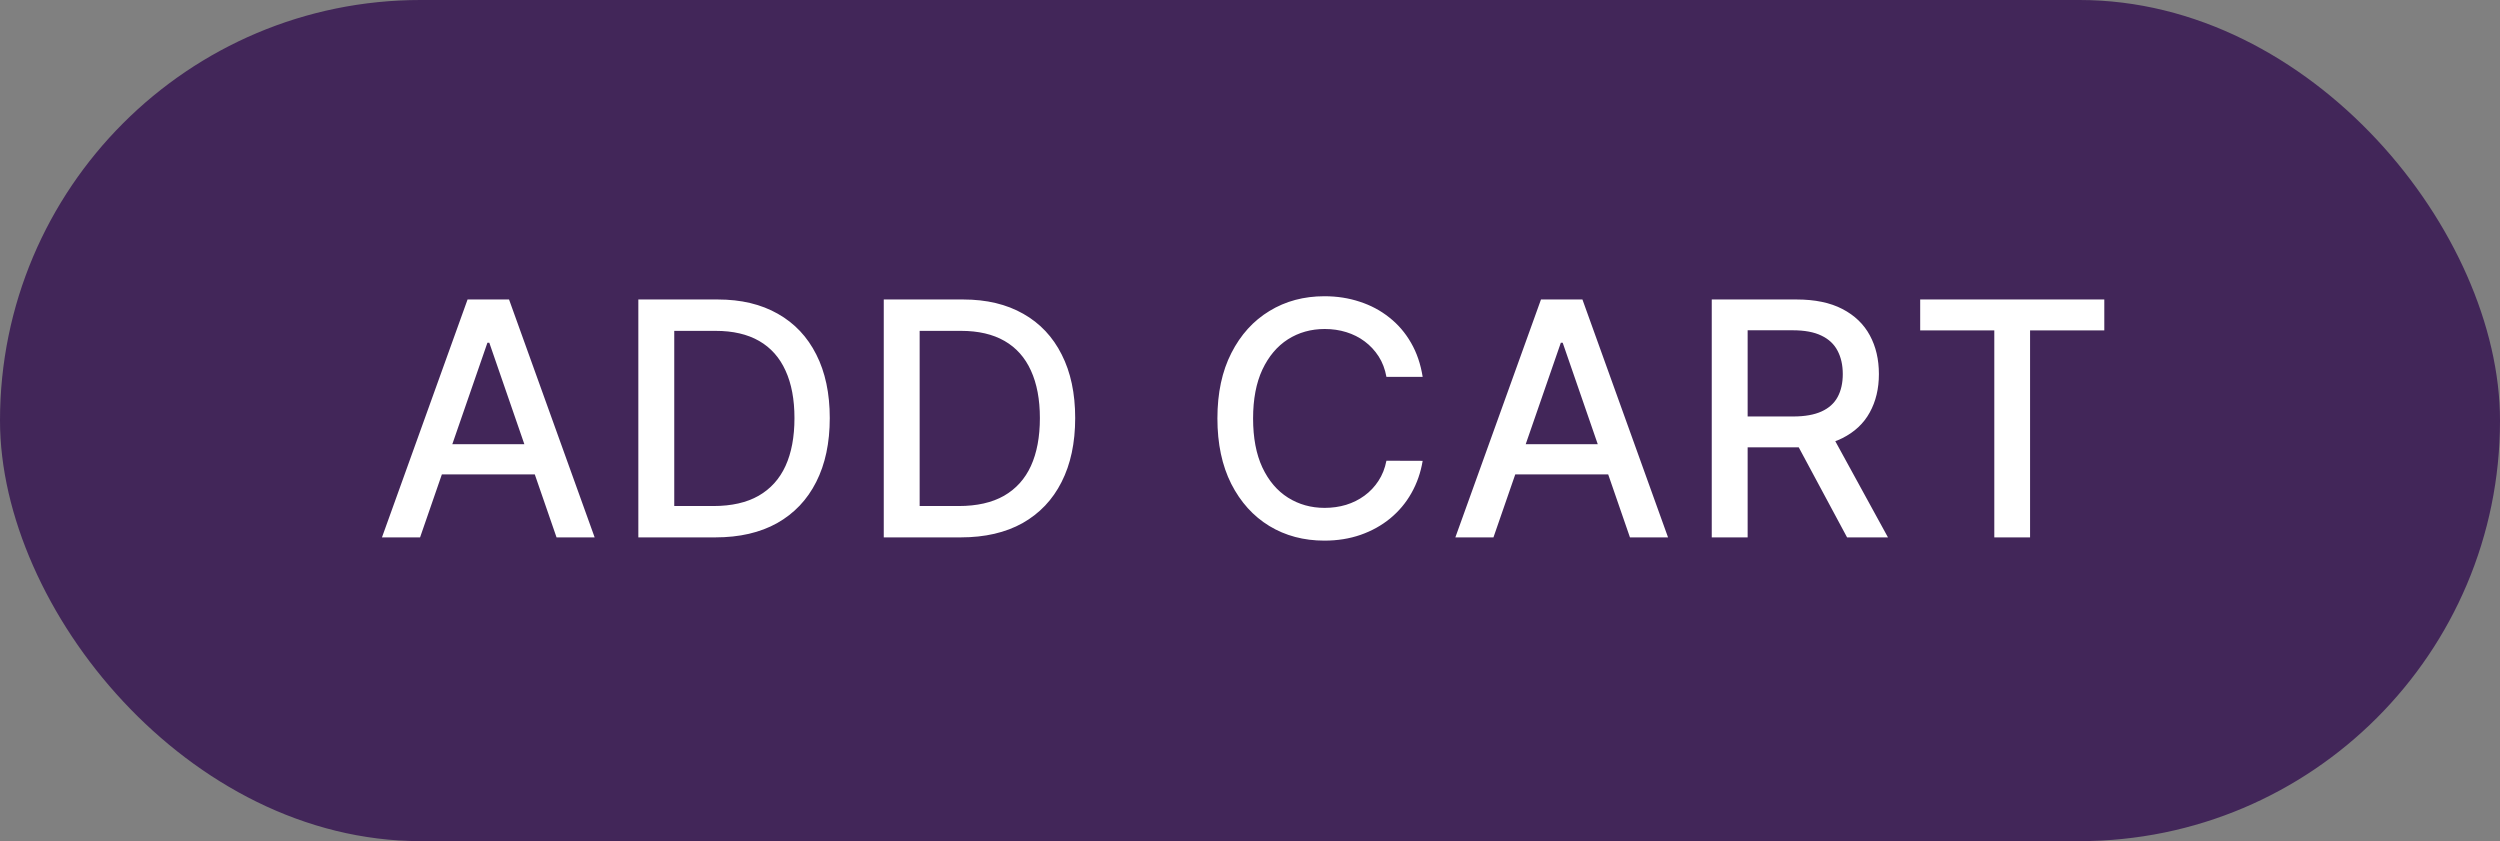 <svg width="107" height="36" viewBox="0 0 107 36" fill="none" xmlns="http://www.w3.org/2000/svg">
<rect x="0" y="0" width="107" height="36" fill="#808080" stroke="none"/>
<g clip-path="url(#clip0_2931_3688)">
<rect width="107" height="36" rx="18" fill="#422659"/>
<path d="M17.979 23H16.348L20.012 12.818H21.787L25.451 23H23.82L20.942 14.668H20.862L17.979 23ZM18.252 19.013H23.542V20.305H18.252V19.013ZM30.617 23H27.321V12.818H30.722C31.72 12.818 32.576 13.022 33.292 13.43C34.008 13.834 34.557 14.416 34.938 15.175C35.322 15.93 35.514 16.837 35.514 17.894C35.514 18.955 35.321 19.866 34.933 20.629C34.548 21.391 33.992 21.977 33.262 22.389C32.533 22.796 31.652 23 30.617 23ZM28.858 21.658H30.533C31.309 21.658 31.953 21.512 32.467 21.22C32.981 20.925 33.365 20.499 33.62 19.942C33.876 19.382 34.003 18.7 34.003 17.894C34.003 17.095 33.876 16.418 33.62 15.861C33.368 15.304 32.992 14.881 32.492 14.593C31.991 14.305 31.37 14.161 30.628 14.161H28.858V21.658ZM41.121 23H37.825V12.818H41.225C42.223 12.818 43.08 13.022 43.796 13.43C44.512 13.834 45.06 14.416 45.441 15.175C45.826 15.93 46.018 16.837 46.018 17.894C46.018 18.955 45.824 19.866 45.436 20.629C45.052 21.391 44.495 21.977 43.766 22.389C43.037 22.796 42.155 23 41.121 23ZM39.361 21.658H41.036C41.812 21.658 42.457 21.512 42.971 21.22C43.484 20.925 43.869 20.499 44.124 19.942C44.379 19.382 44.507 18.7 44.507 17.894C44.507 17.095 44.379 16.418 44.124 15.861C43.872 15.304 43.496 14.881 42.995 14.593C42.495 14.305 41.873 14.161 41.131 14.161H39.361V21.658ZM60.89 16.129H59.339C59.279 15.798 59.168 15.506 59.006 15.254C58.843 15.002 58.645 14.789 58.409 14.613C58.174 14.437 57.91 14.305 57.619 14.215C57.331 14.126 57.024 14.081 56.699 14.081C56.112 14.081 55.587 14.229 55.123 14.523C54.662 14.818 54.298 15.251 54.029 15.821C53.764 16.391 53.632 17.087 53.632 17.909C53.632 18.738 53.764 19.437 54.029 20.007C54.298 20.577 54.664 21.008 55.128 21.3C55.592 21.591 56.114 21.737 56.694 21.737C57.016 21.737 57.321 21.694 57.609 21.608C57.901 21.518 58.164 21.387 58.399 21.215C58.635 21.043 58.834 20.832 58.996 20.584C59.162 20.332 59.276 20.044 59.339 19.719L60.89 19.724C60.807 20.224 60.647 20.685 60.408 21.106C60.173 21.523 59.869 21.885 59.498 22.19C59.13 22.491 58.709 22.725 58.235 22.891C57.761 23.056 57.244 23.139 56.684 23.139C55.803 23.139 55.017 22.93 54.328 22.513C53.638 22.092 53.095 21.49 52.697 20.708C52.303 19.926 52.105 18.993 52.105 17.909C52.105 16.822 52.304 15.889 52.702 15.11C53.1 14.328 53.643 13.728 54.333 13.31C55.022 12.889 55.806 12.679 56.684 12.679C57.224 12.679 57.728 12.757 58.196 12.913C58.666 13.065 59.089 13.29 59.463 13.589C59.838 13.884 60.148 14.245 60.393 14.673C60.638 15.097 60.804 15.582 60.89 16.129ZM63.92 23H62.289L65.954 12.818H67.728L71.392 23H69.762L66.883 14.668H66.804L63.92 23ZM64.194 19.013H69.483V20.305H64.194V19.013ZM73.263 23V12.818H76.892C77.681 12.818 78.335 12.954 78.856 13.226C79.379 13.498 79.771 13.874 80.029 14.354C80.288 14.832 80.417 15.383 80.417 16.01C80.417 16.633 80.286 17.182 80.024 17.655C79.766 18.126 79.374 18.492 78.851 18.754C78.331 19.016 77.676 19.147 76.887 19.147H74.138V17.825H76.748C77.245 17.825 77.649 17.753 77.961 17.611C78.276 17.468 78.506 17.261 78.652 16.989C78.798 16.718 78.871 16.391 78.871 16.01C78.871 15.626 78.796 15.292 78.647 15.011C78.501 14.729 78.271 14.514 77.956 14.364C77.644 14.212 77.235 14.136 76.728 14.136H74.799V23H73.263ZM78.289 18.406L80.805 23H79.055L76.589 18.406H78.289ZM82.184 14.141V12.818H90.064V14.141H86.887V23H85.356V14.141H82.184Z" fill="white"/>
</g>
<defs>
<clipPath id="clip0_2931_3688">
<rect width="107" height="36" rx="18" fill="white"/>
</clipPath>
</defs>
</svg>
